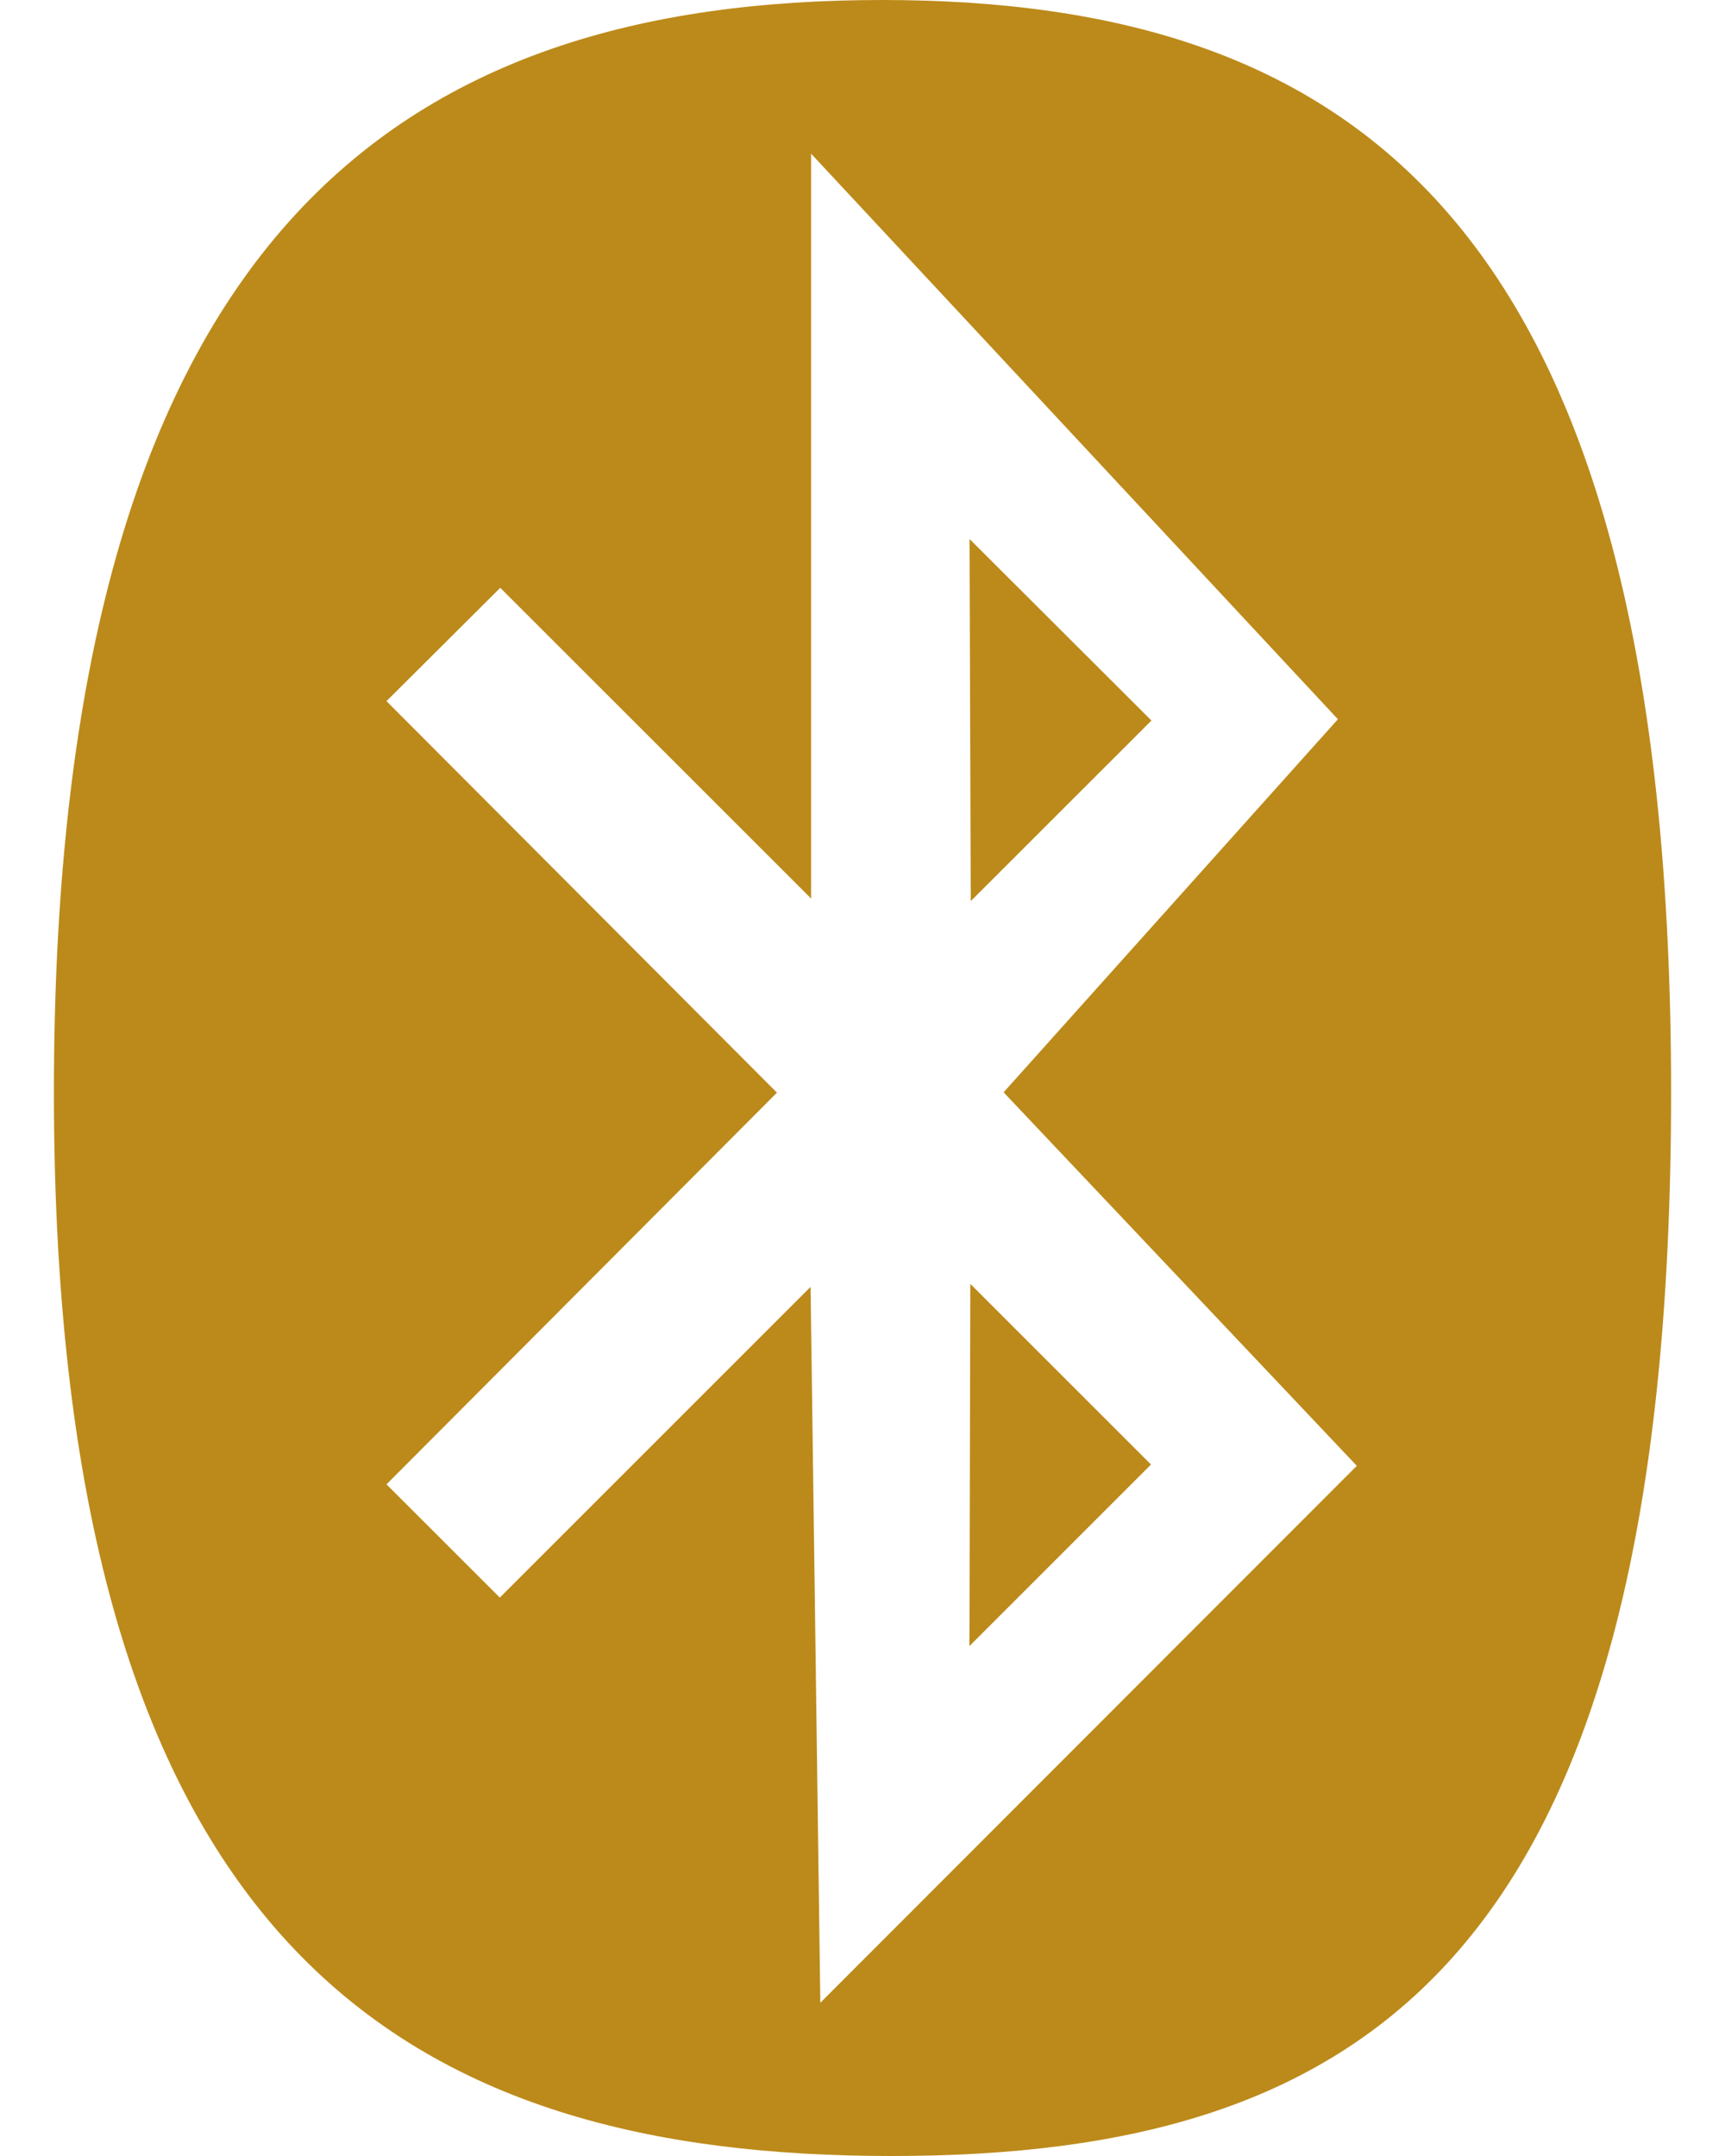 <svg width="20" height="25" viewBox="0 0 20 25" fill="none" xmlns="http://www.w3.org/2000/svg">
<path d="M13.35 8.355L11.255 10.449L11.241 6.25L13.35 8.355V8.355ZM11.24 19.087L13.345 16.982L11.25 14.887L11.24 19.087ZM19.375 12.666C19.375 22.705 15.864 25 10.337 25C4.809 25 0.625 22.705 0.625 12.666C0.625 2.627 4.697 0 10.225 0C15.753 0 19.375 2.632 19.375 12.666ZM11.636 12.666L15.512 8.34L9.404 1.782V10.419L5.8 6.816L4.481 8.13L9.008 12.67L4.481 17.212L5.795 18.525L9.398 14.922L9.511 23.223L15.731 16.997L11.636 12.666Z" fill="#BC8A1A"/>
</svg>
